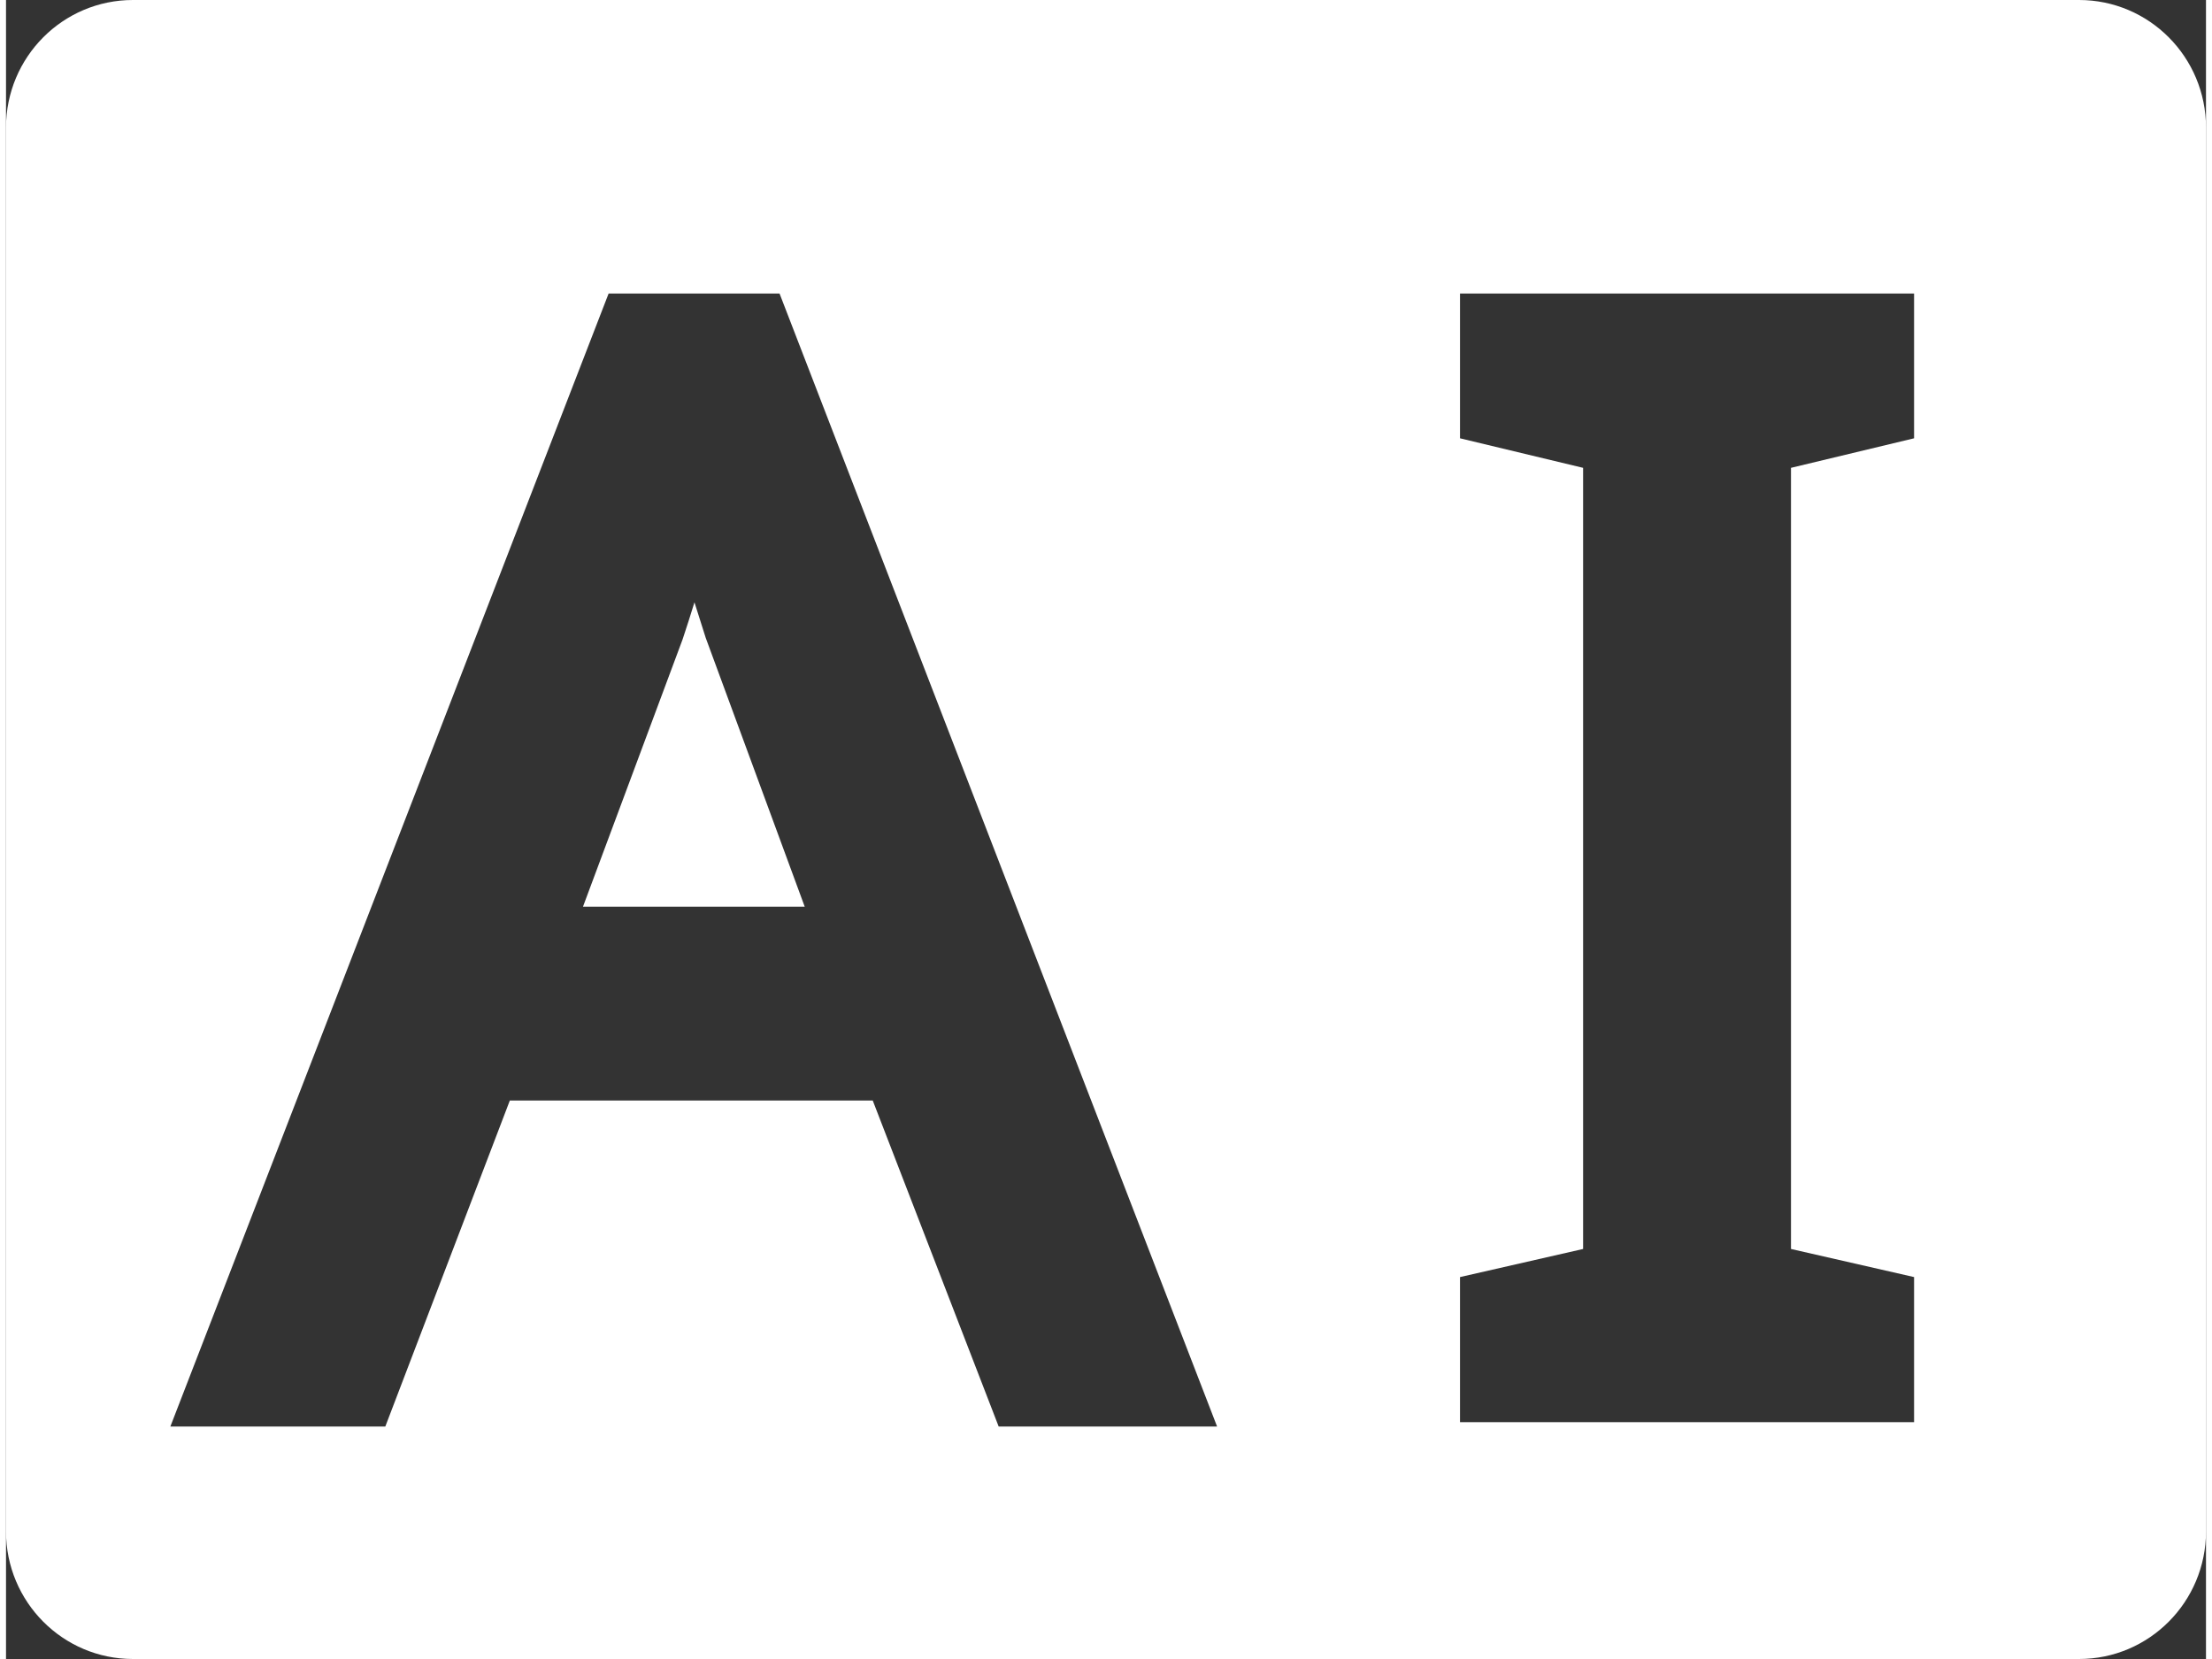 <svg width="20" height="15" viewBox="0 0 61 46" fill="none" xmlns="http://www.w3.org/2000/svg">
<rect x="0" y="0" width="61" height="46" fill="#333333" stroke="none"/>
<path fill-rule="evenodd" clip-rule="evenodd" d="M3.519 0C1.576 0 0 1.584 0 3.538V42.462C0 44.416 1.576 46 3.519 46H57.481C59.424 46 61 44.416 61 42.462V3.538C61 1.584 59.424 0 57.481 0H3.519ZM16.709 8.138H21.448L33.58 39.554H27.524L24.032 30.514H13.97L10.517 39.554H4.557L16.709 8.138ZM19.089 16.701C18.985 17.041 18.878 17.373 18.77 17.698L18.758 17.734L15.998 25.14H22.146L19.401 17.685L19.089 16.701ZM40.316 8.138H52.906V12.153L49.493 12.972V34.631L52.906 35.41V39.434H40.316V35.41L43.729 34.631V12.972L40.316 12.153V8.138Z" fill="#fff"/>
</svg>
